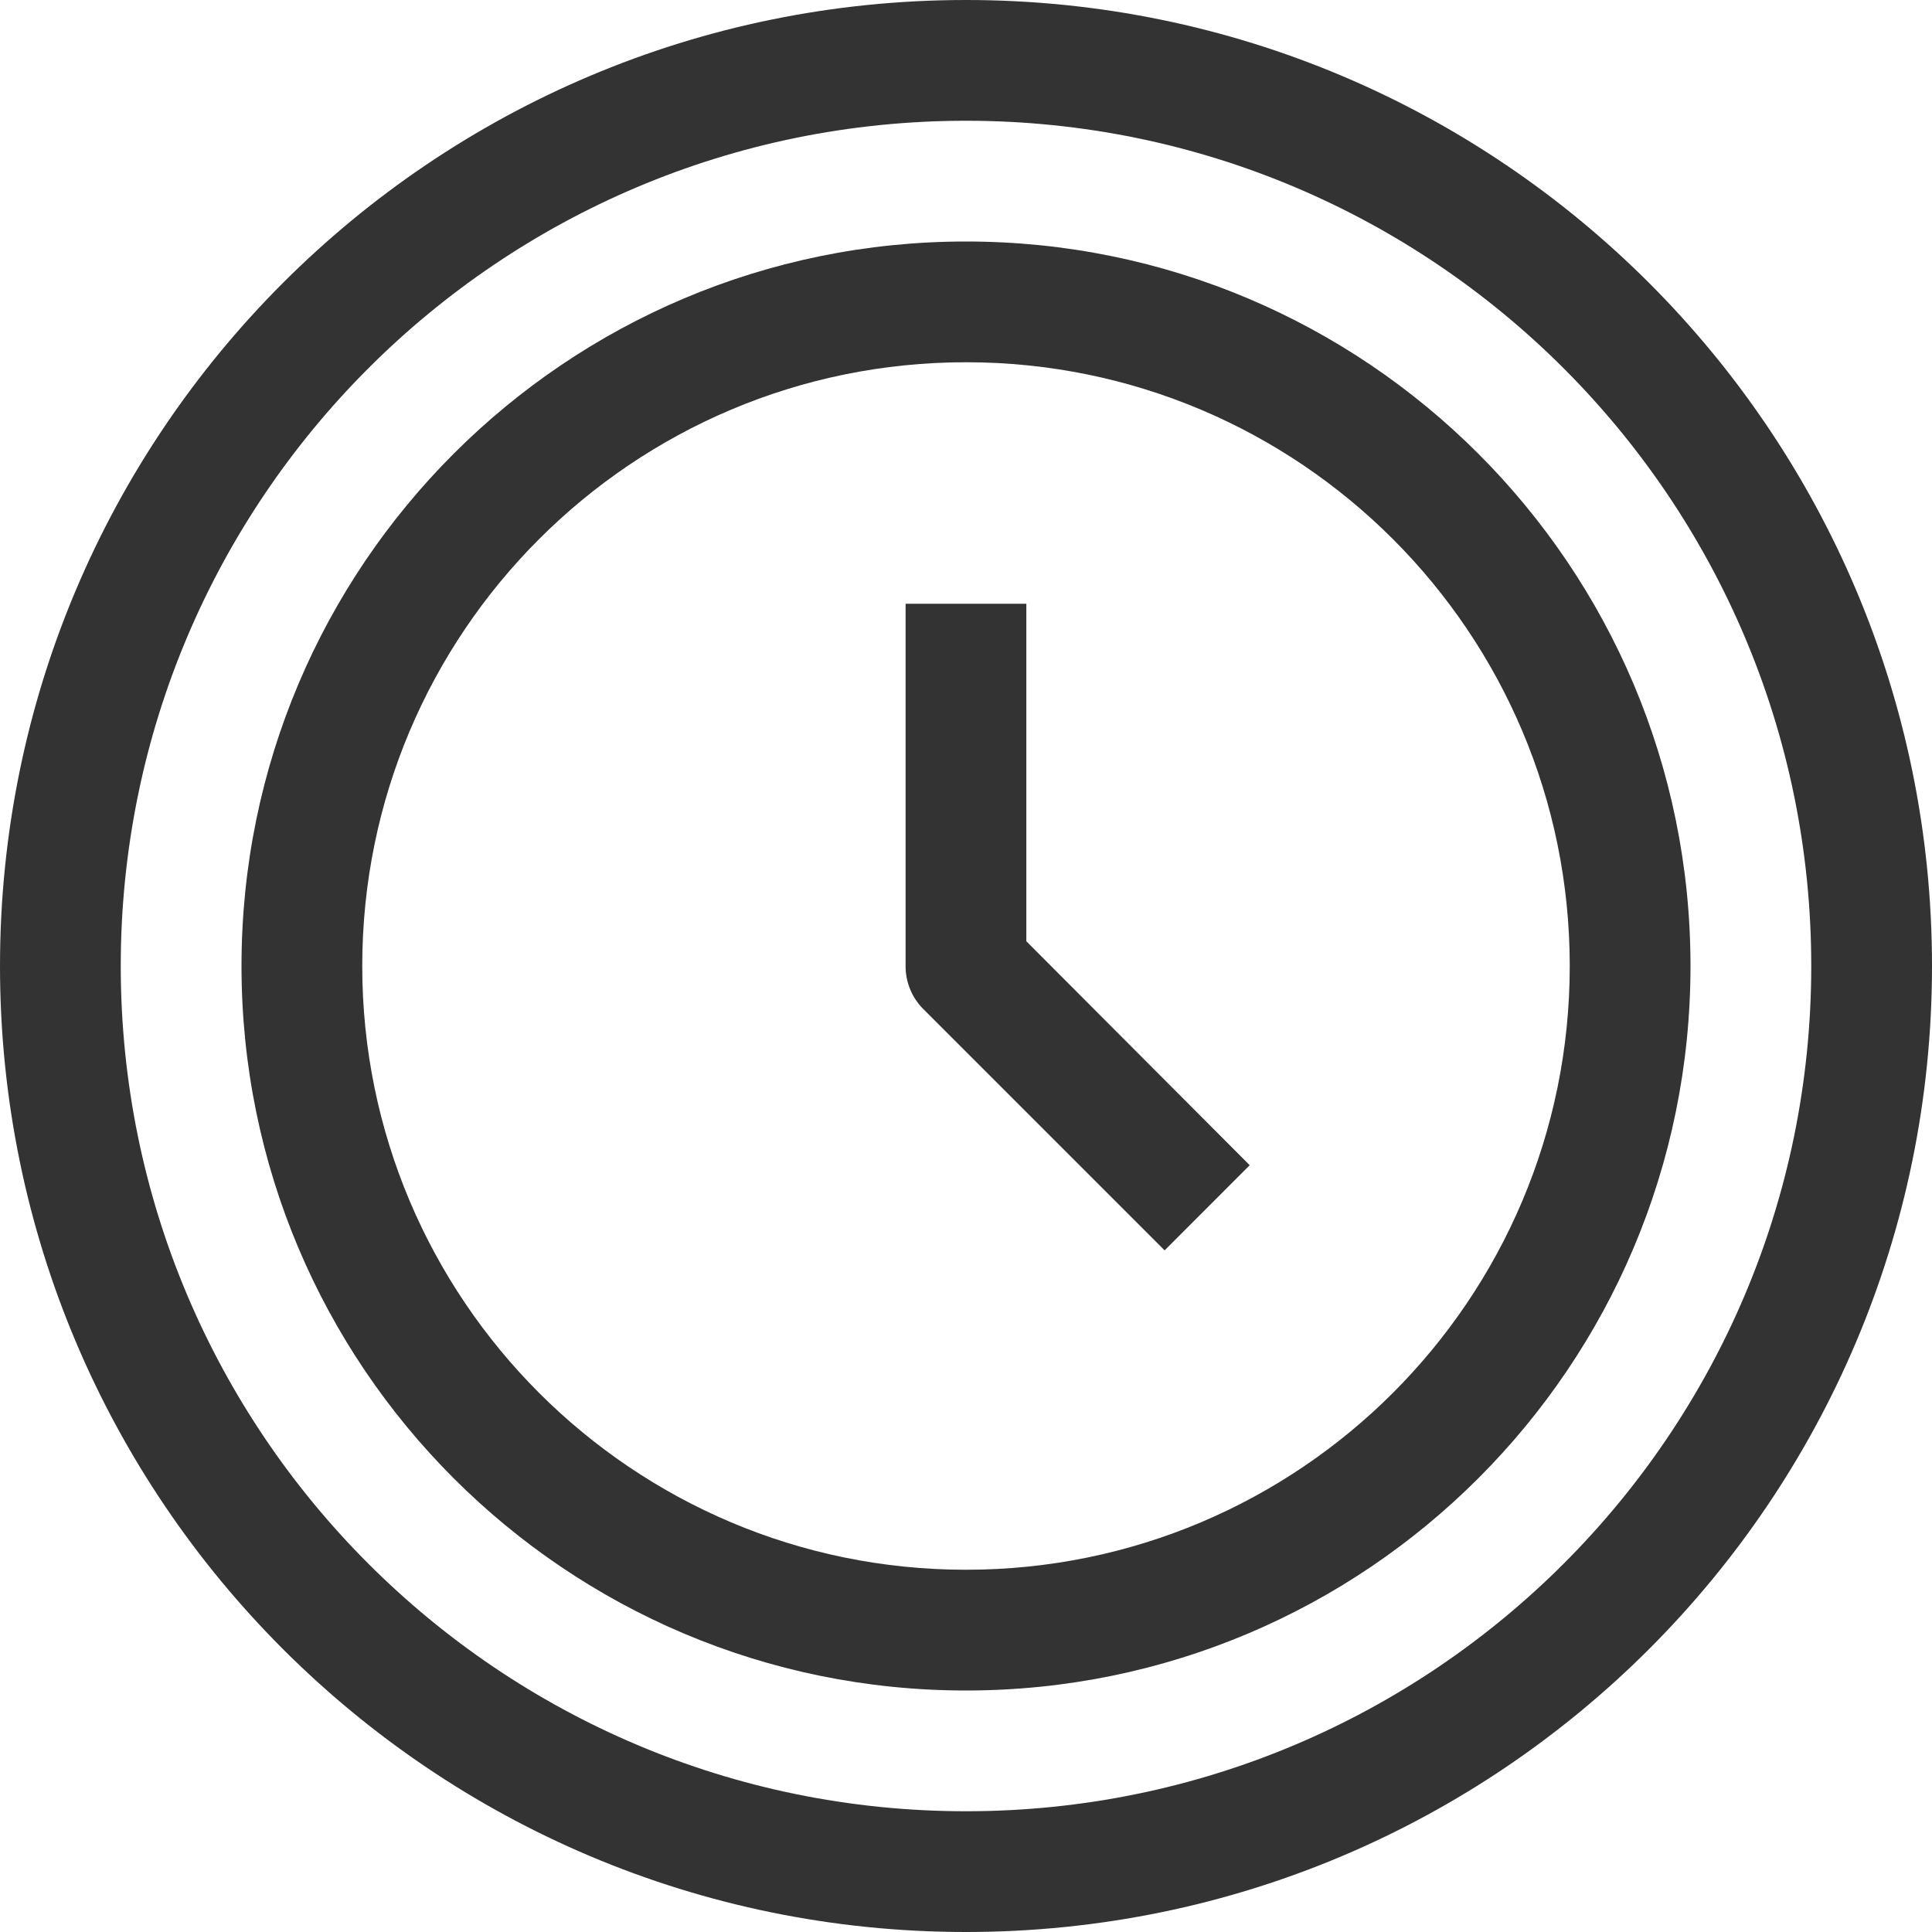 <svg width="26" height="26" viewBox="0 0 26 26" fill="none" xmlns="http://www.w3.org/2000/svg">
<path d="M13 0C5.82 0 0 5.82 0 13C0 20.18 5.82 26 13 26C20.18 26 26 20.18 26 13C26 5.82 20.18 0 13 0ZM13 24.375C6.718 24.375 1.625 19.282 1.625 13C1.625 6.718 6.718 1.625 13 1.625C19.282 1.625 24.375 6.718 24.375 13C24.375 19.282 19.282 24.375 13 24.375Z" fill="#333333"/>
<path d="M13 3.25C7.615 3.25 3.25 7.615 3.25 13C3.25 18.385 7.615 22.75 13 22.75C18.385 22.75 22.75 18.385 22.75 13C22.75 7.615 18.385 3.25 13 3.25ZM13 21.125C8.513 21.125 4.875 17.487 4.875 13C4.875 8.513 8.513 4.875 13 4.875C17.487 4.875 21.125 8.513 21.125 13C21.125 17.487 17.487 21.125 13 21.125Z" fill="#333333"/>
<path d="M13.812 8.125H12.187V13C12.186 13.216 12.271 13.424 12.423 13.577L15.673 16.827L16.818 15.681L13.812 12.667V8.125Z" fill="#333333"/>
</svg>
